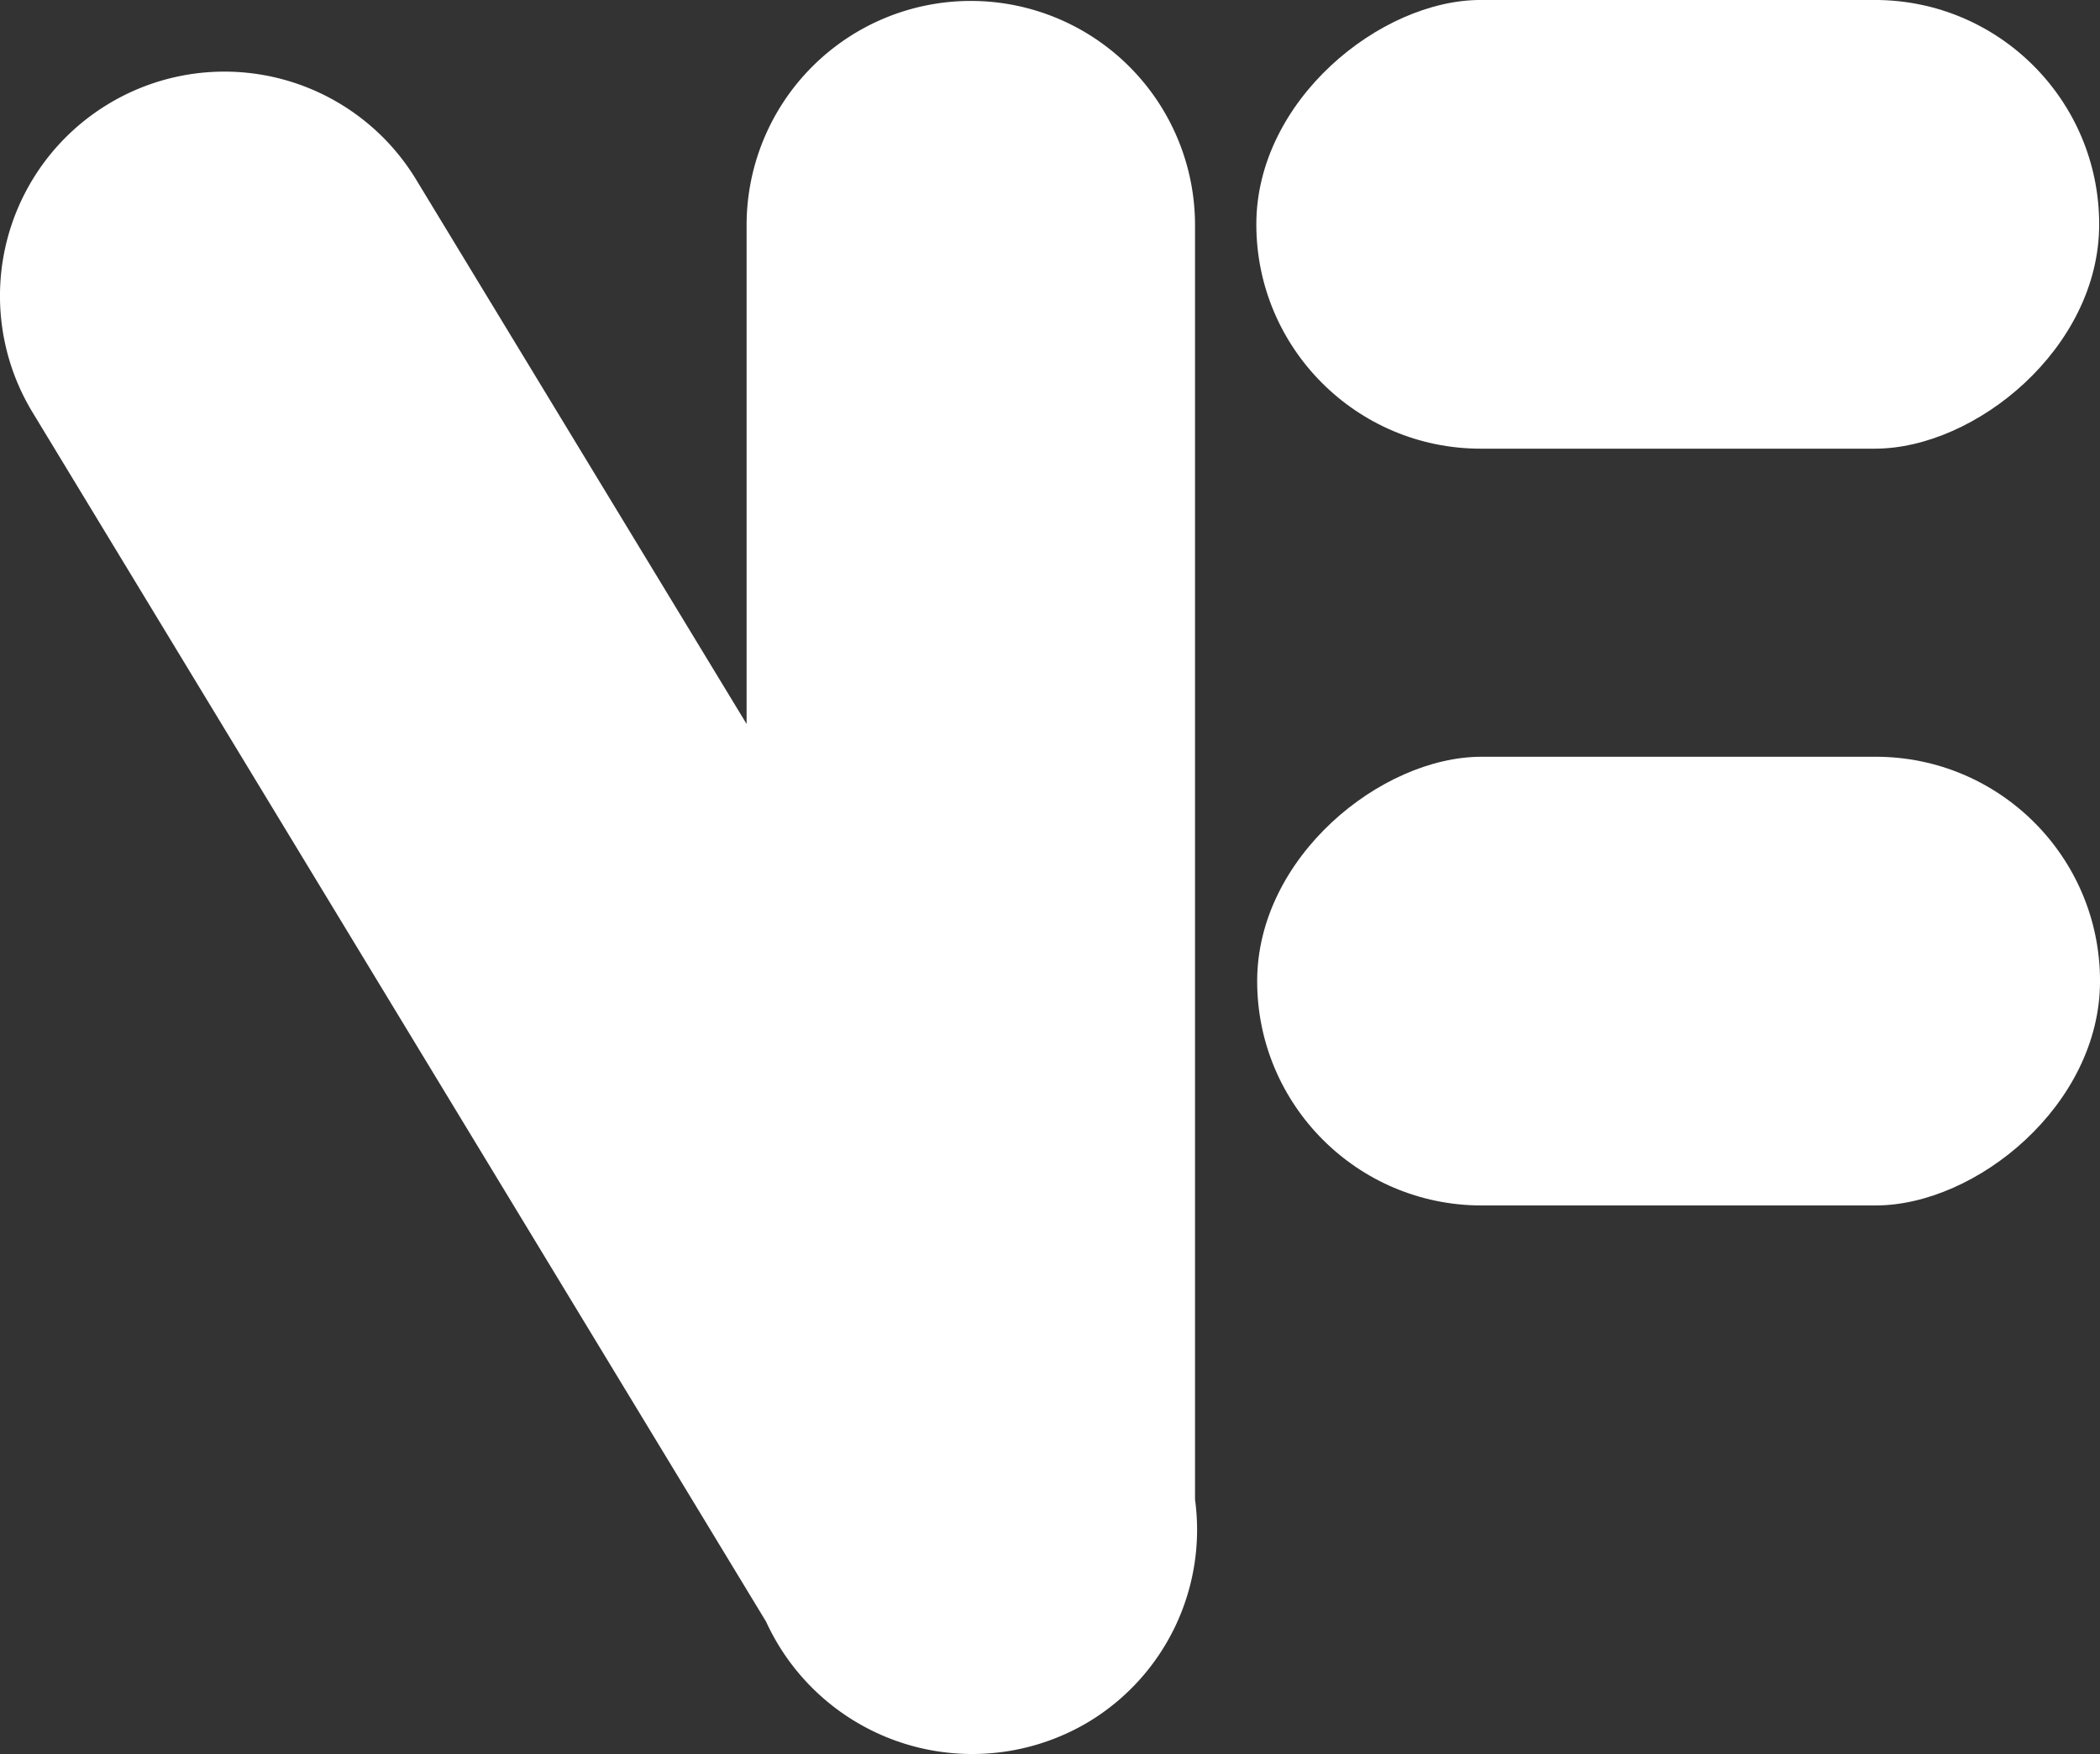 <svg id="Layer_1" data-name="Layer 1" xmlns="http://www.w3.org/2000/svg" viewBox="0 0 824.22 688.43"><rect x="0" y="0" width="824.22" height="688.43" fill="#333333" stroke="none"/><defs><style>.cls-1{fill:#fff;}</style></defs><title>logo2</title><rect class="cls-1" x="572.16" y="224.65" width="176.1" height="330.81" rx="88.05" ry="88.05" transform="translate(268.77 1045.26) rotate(-90)"/><rect class="cls-1" x="571.83" y="-72.35" width="176.1" height="330.81" rx="88.05" ry="88.05" transform="translate(565.44 747.92) rotate(-90)"/><path class="cls-1" d="M470.42,593.48V93.37a88,88,0,0,0-88-88h0a88,88,0,0,0-88,88V289.14L164.73,75.51A88,88,0,0,0,43.79,45.89h0A88,88,0,0,0,14.17,166.84L302.08,641.47a89,89,0,0,0,126.76,39.2h0A88.06,88.06,0,0,0,470.42,593.48Z" transform="translate(-1.39 -5)"/></svg>